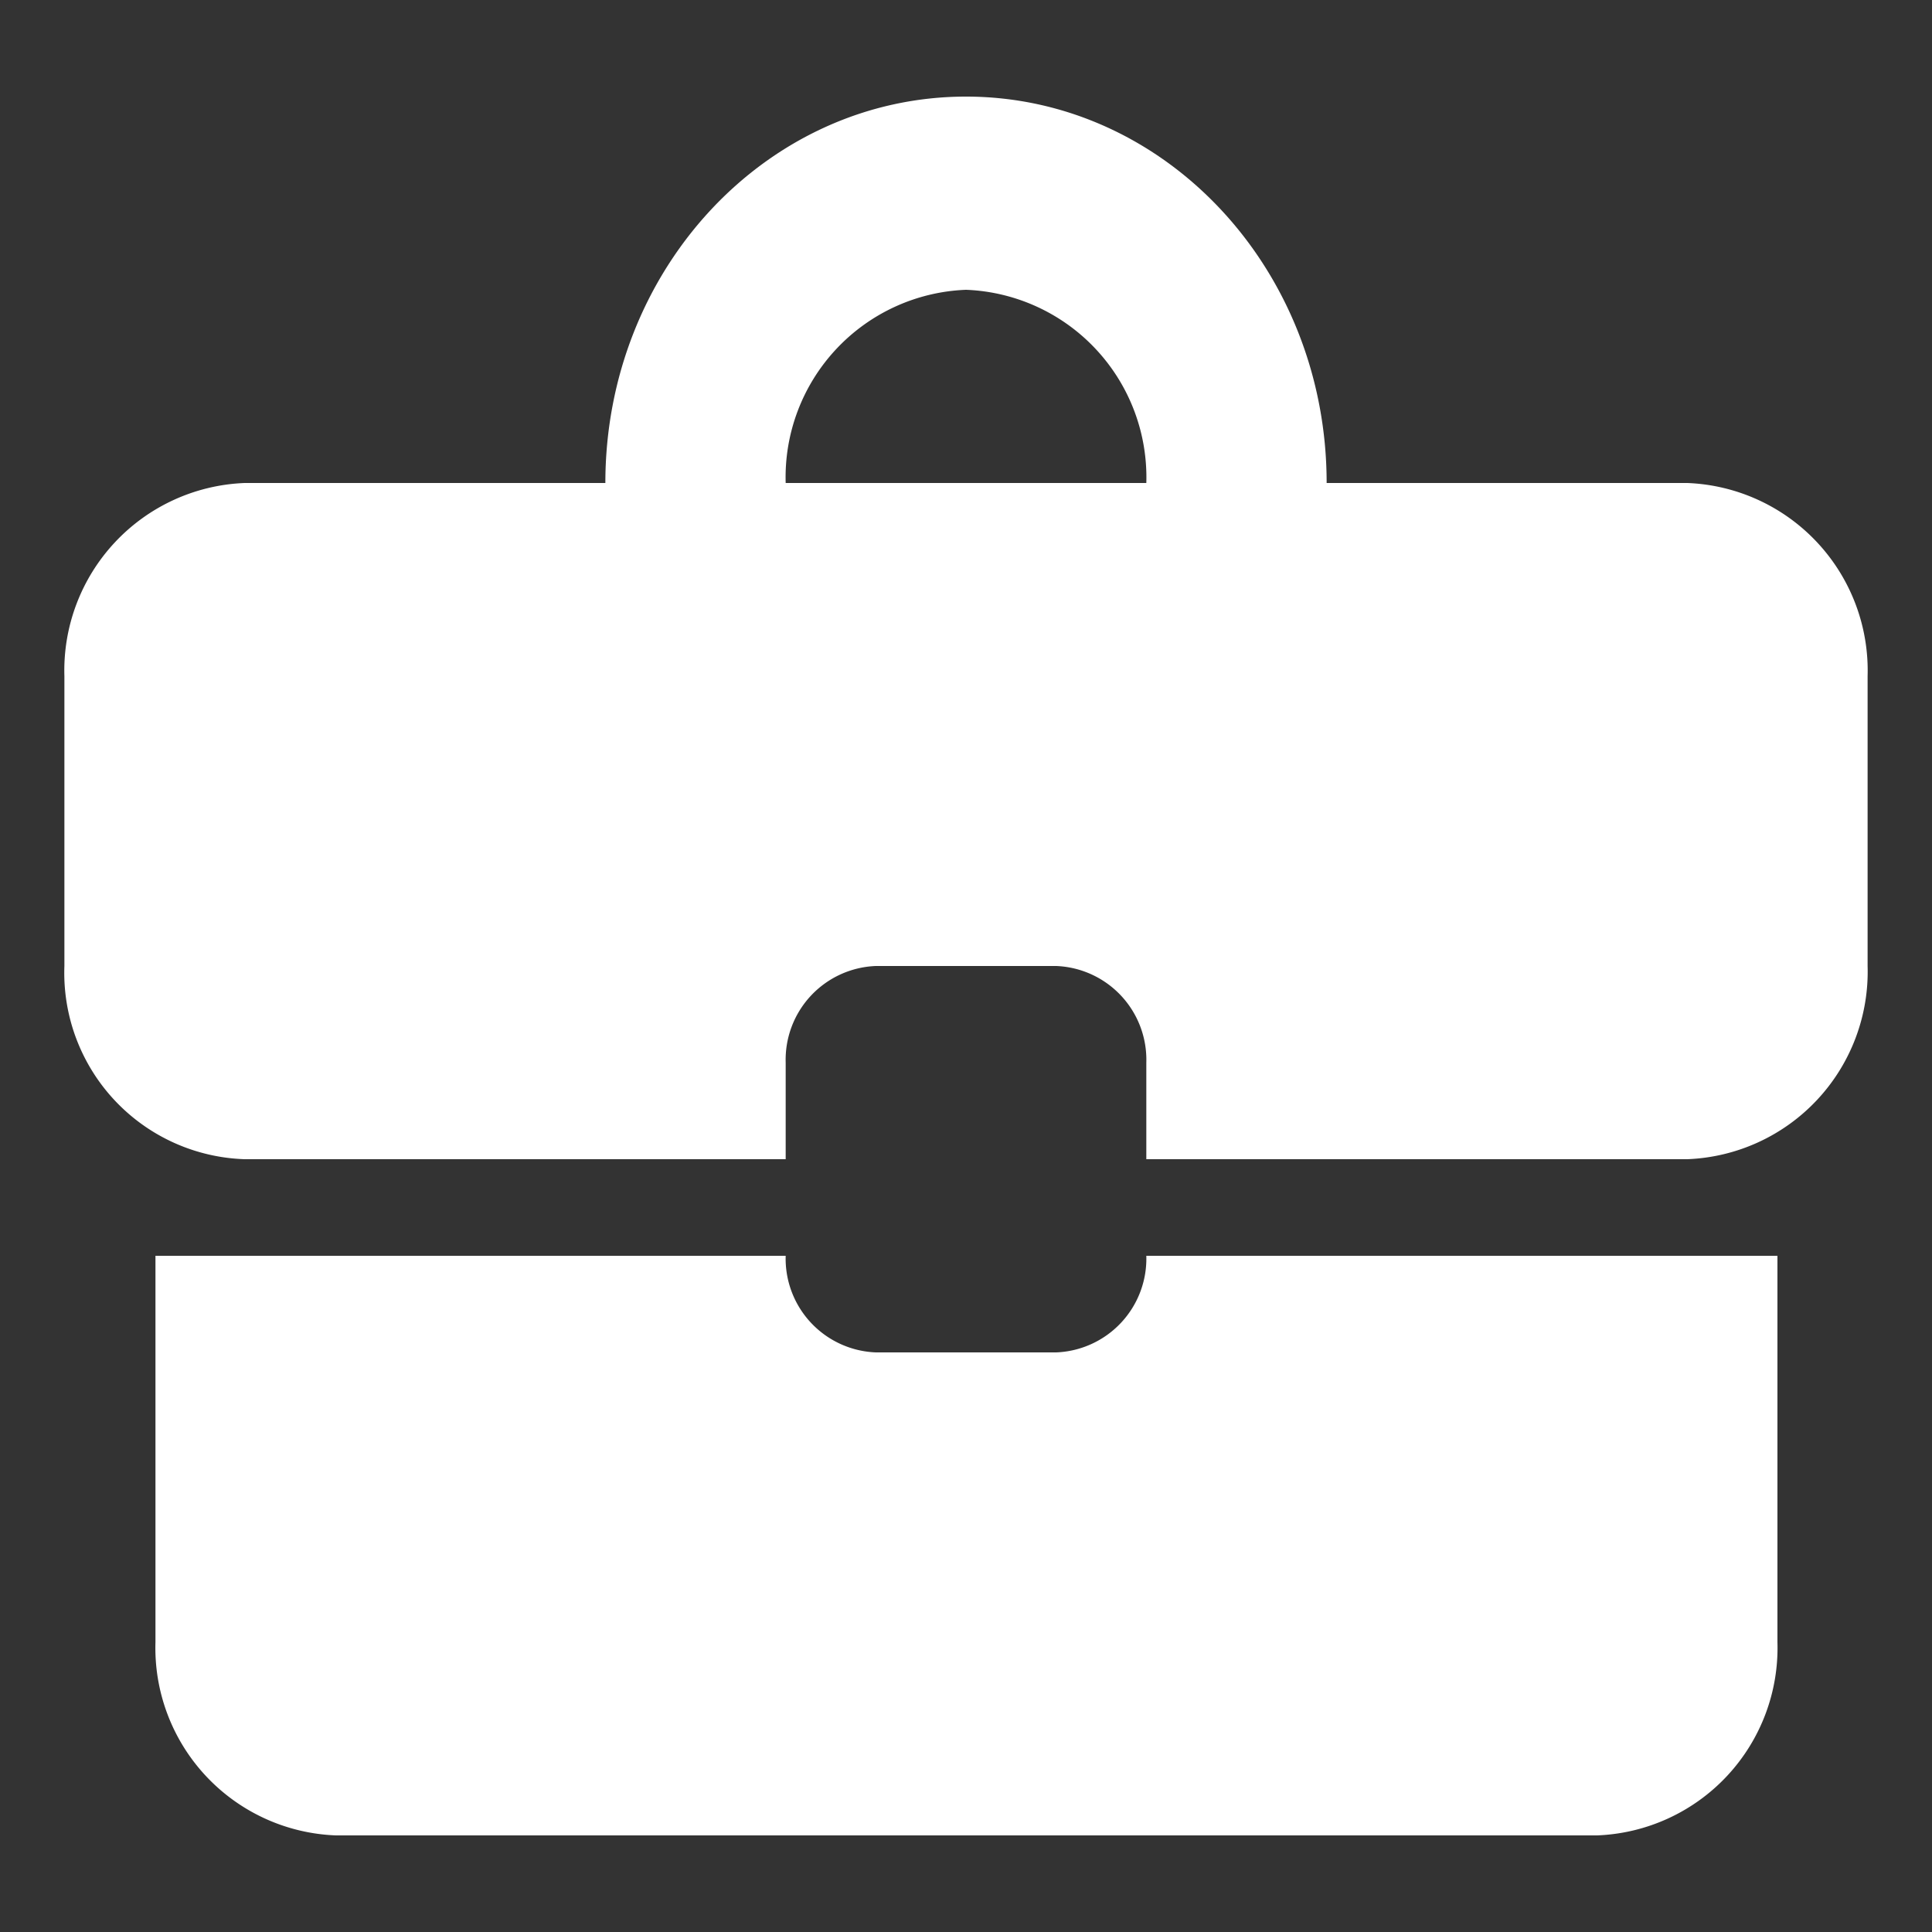 <svg id="business_center-black-18dp" xmlns="http://www.w3.org/2000/svg" width="60" height="60" viewBox="0 0 60 60">
  <rect x="0" y="0" width="60" height="60" fill="#333333" stroke="none"/>
  <path id="Trazado_98" data-name="Trazado 98" d="M0,0H60V60H0Z" fill="none"/>
  <path id="Trazado_99" data-name="Trazado 99" d="M32.8,42H27.2a2.914,2.914,0,0,1-2.8-3H4.828V51a5.827,5.827,0,0,0,5.6,6H49.6a5.827,5.827,0,0,0,5.6-6V39H35.6A2.914,2.914,0,0,1,32.8,42ZM52.4,15H41.2C41.2,8.37,36.188,3,30,3S18.8,8.37,18.8,15H7.6A5.827,5.827,0,0,0,2,21v9a5.79,5.79,0,0,0,5.6,6H24.4V33a2.914,2.914,0,0,1,2.8-3h5.6a2.914,2.914,0,0,1,2.8,3v3H52.4A5.827,5.827,0,0,0,58,30V21A5.827,5.827,0,0,0,52.4,15Zm-28,0A5.827,5.827,0,0,1,30,9a5.827,5.827,0,0,1,5.6,6H24.4Z" fill="#fff"/>
</svg>
